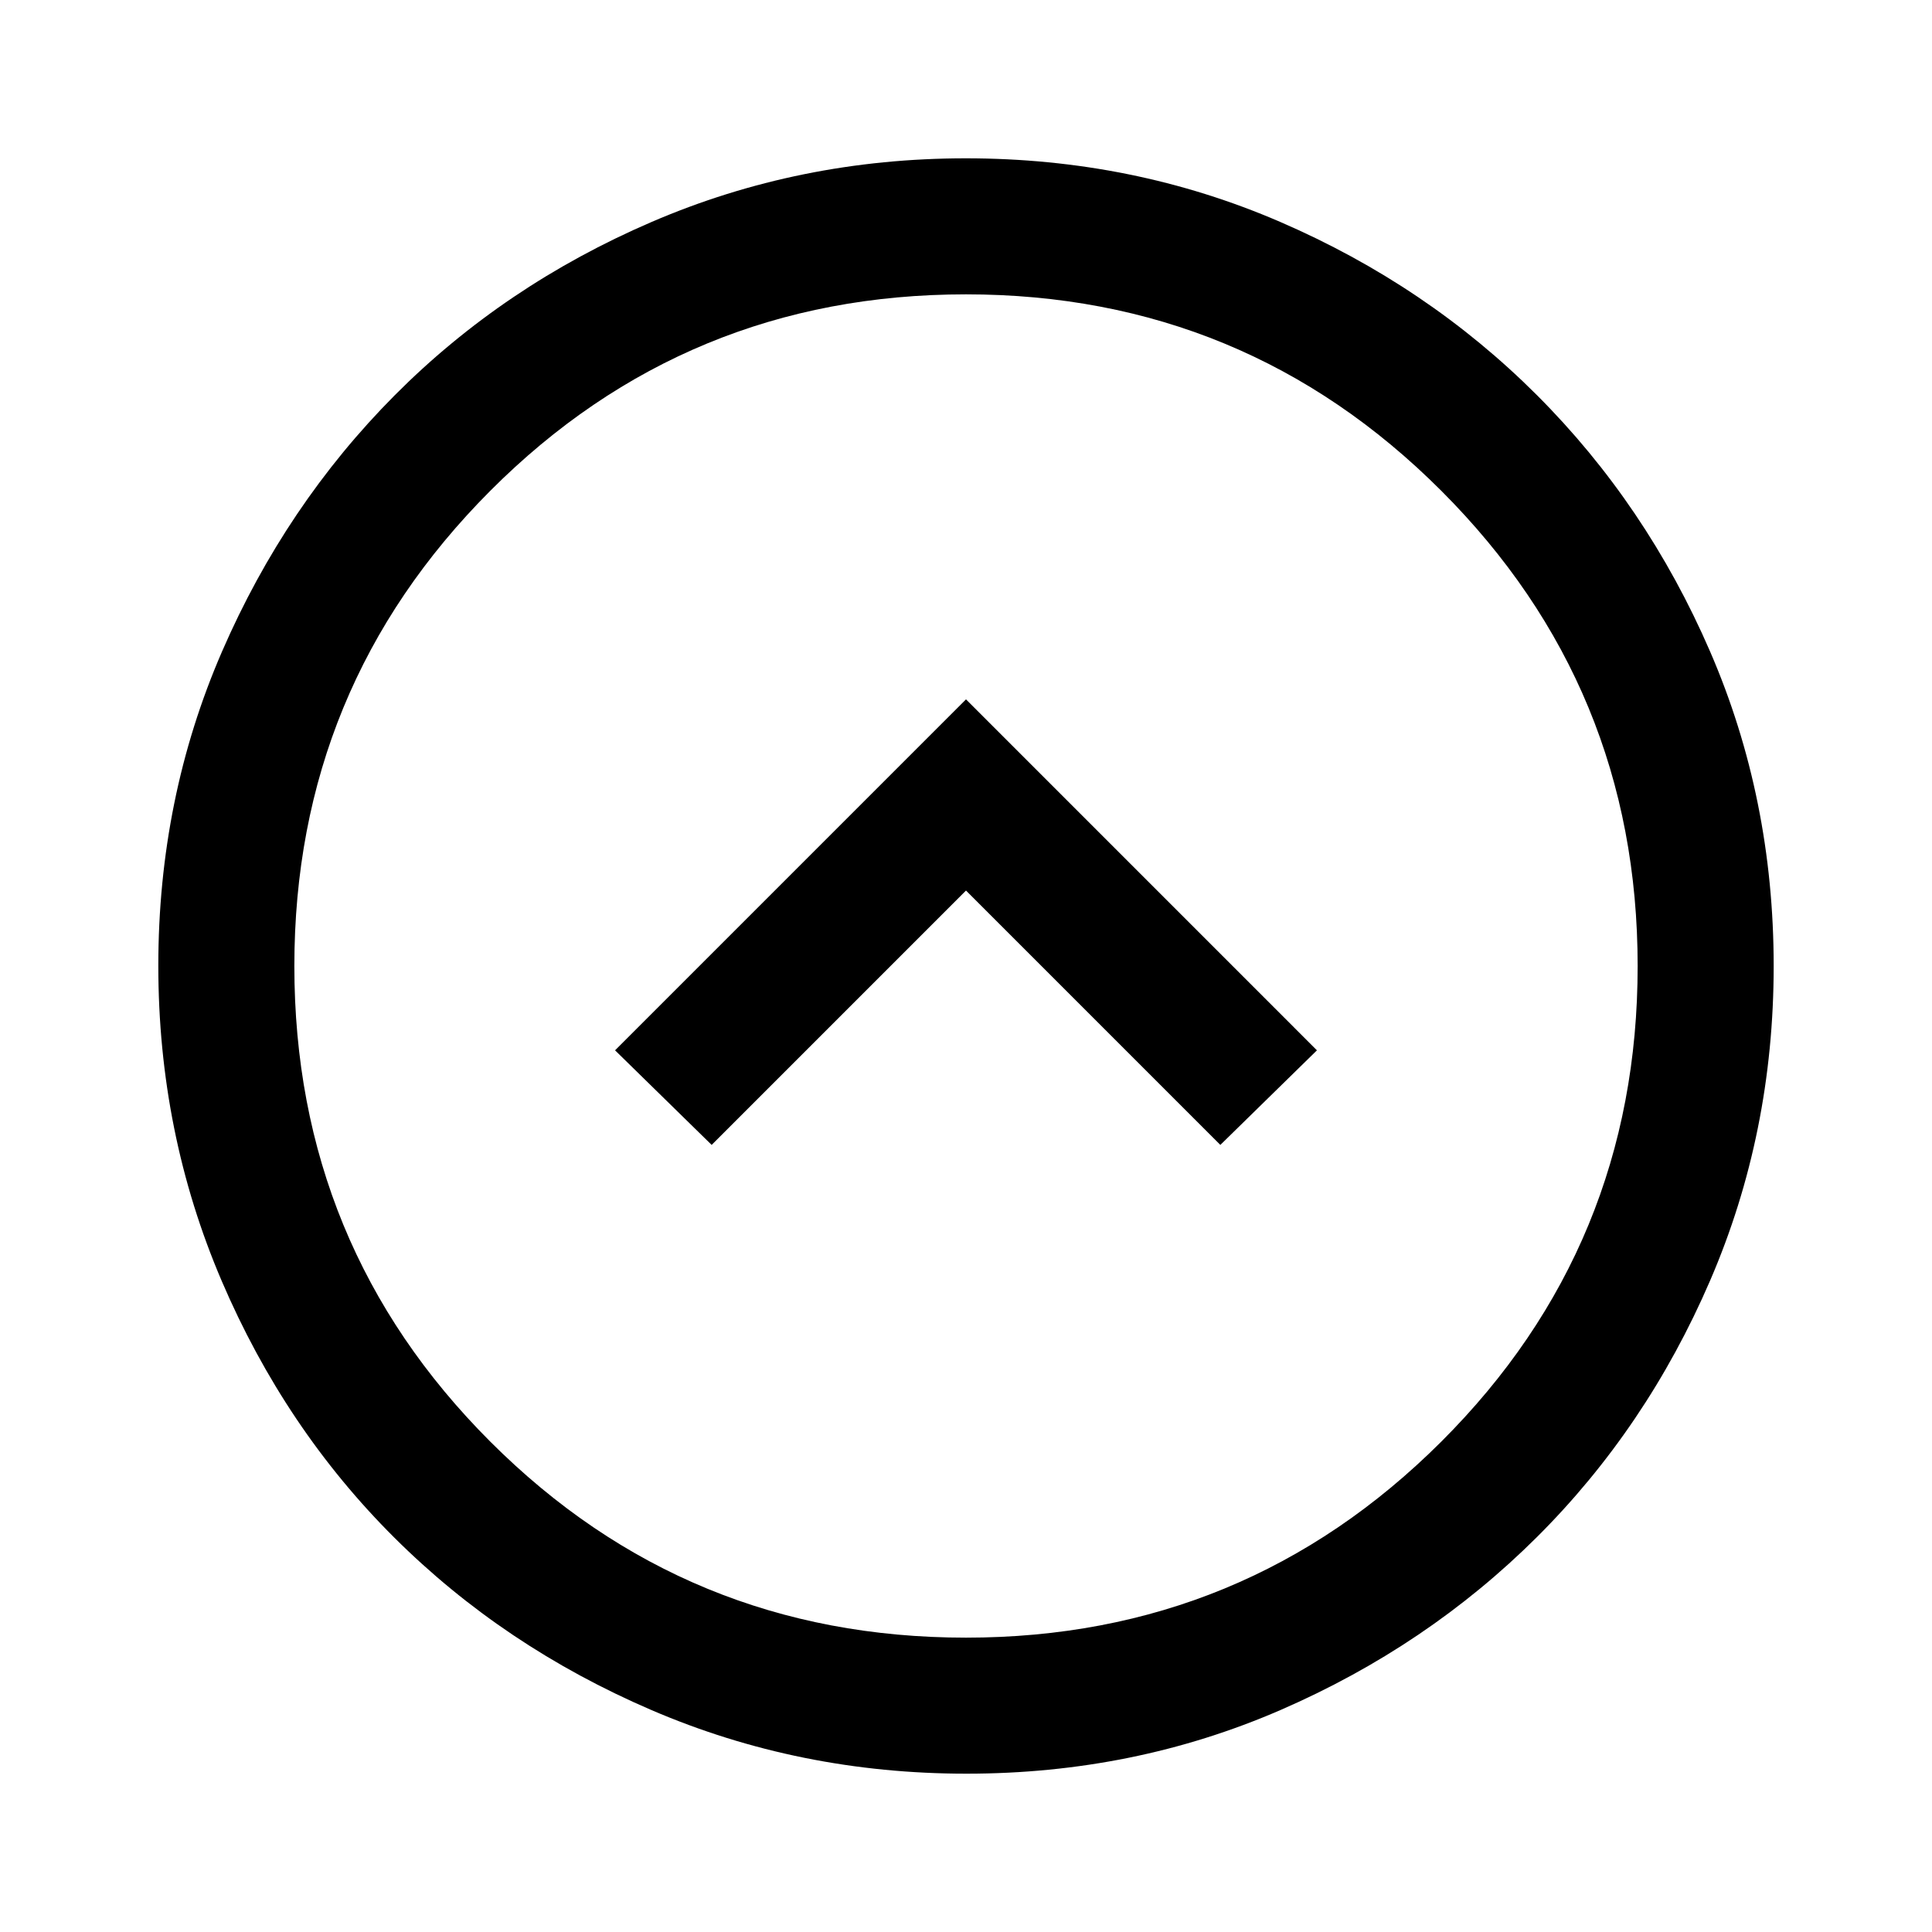 <svg xmlns="http://www.w3.org/2000/svg" height="40" viewBox="0 -960 960 960" width="40"><path d="M353.62-391.1 480-517.49 606.38-391.1l48-47L480-612.49 305.62-438.1l48 47ZM480.23-78.67q-82.97 0-156.46-31.58-73.48-31.58-127.84-85.72-54.36-54.13-85.81-127.64-31.45-73.51-31.45-156.49 0-83.23 31.64-156.12 31.64-72.9 85.87-127.41 54.24-54.5 127.65-86.1 73.41-31.6 156.1-31.6 83.06 0 156.15 31.58 73.09 31.59 127.57 86.05 54.48 54.46 86.08 127.42 31.6 72.96 31.6 156.3 0 83.08-31.58 156.28-31.59 73.21-86.07 127.47-54.49 54.26-127.35 85.91-72.87 31.65-156.1 31.65Zm-.23-67.59q138.56 0 236.15-97.38 97.59-97.39 97.59-236.36 0-138.56-97.59-236.15T480-813.74q-138.97 0-236.36 97.59-97.38 97.59-97.38 236.15 0 138.97 97.38 236.36 97.39 97.38 236.36 97.38ZM480-480Z"/></svg>